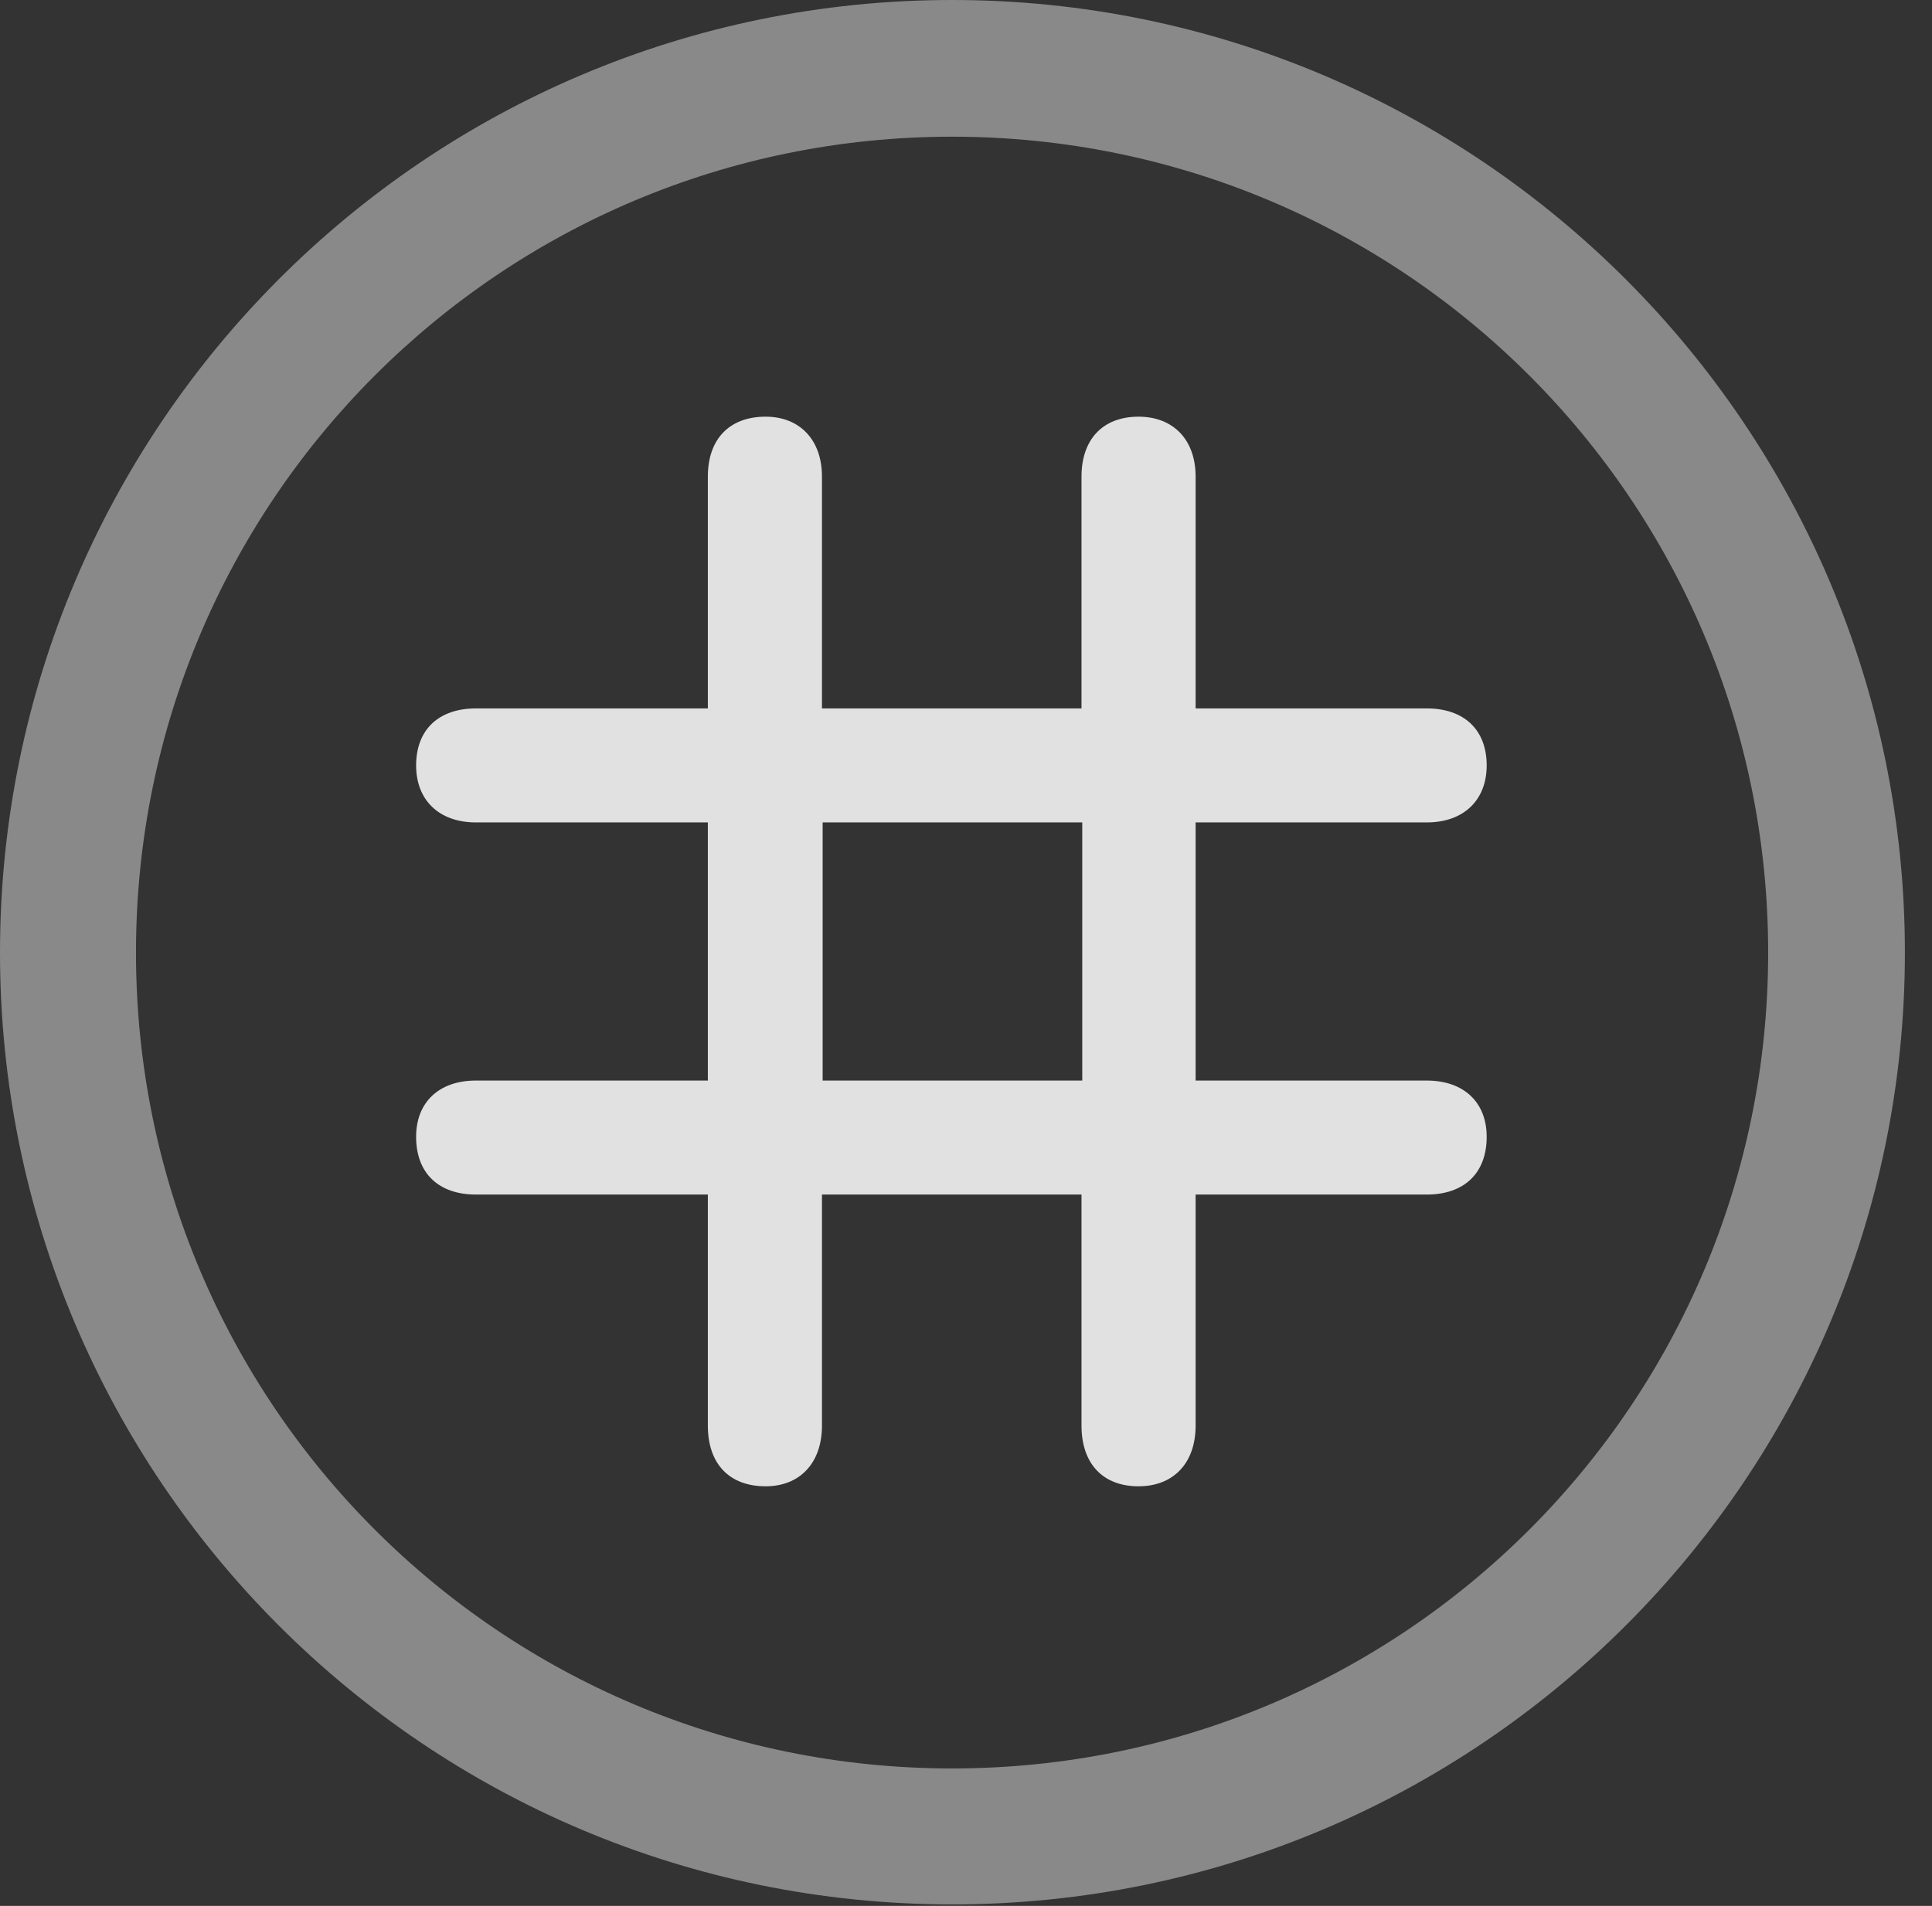 <?xml version="1.0" encoding="UTF-8"?>
<!--Generator: Apple Native CoreSVG 341-->
<!DOCTYPE svg
PUBLIC "-//W3C//DTD SVG 1.1//EN"
       "http://www.w3.org/Graphics/SVG/1.1/DTD/svg11.dtd">
<svg version="1.1" xmlns="http://www.w3.org/2000/svg" xmlns:xlink="http://www.w3.org/1999/xlink" viewBox="0 0 25.801 25.459">
 <rect x="0" y="0" width="25.801" height="25.459" fill="#333333" stroke="none"/>
 <g>
  <rect height="25.459" opacity="0" width="25.801" x="0" y="0"/>
  <path d="M12.715 25.439C19.736 25.439 25.439 19.746 25.439 12.725C25.439 5.703 19.736 0 12.715 0C5.693 0 0 5.703 0 12.725C0 19.746 5.693 25.439 12.715 25.439ZM12.715 23.623C6.689 23.623 1.816 18.75 1.816 12.725C1.816 6.699 6.689 1.826 12.715 1.826C18.74 1.826 23.613 6.699 23.613 12.725C23.613 18.75 18.74 23.623 12.715 23.623Z" fill="white" fill-opacity="0.425"/>
  <path d="M5.557 15.185C5.557 15.674 5.859 15.957 6.357 15.957L9.453 15.957L9.453 19.043C9.453 19.551 9.736 19.854 10.225 19.854C10.674 19.854 10.977 19.551 10.977 19.043L10.977 15.957L14.443 15.957L14.443 19.043C14.443 19.551 14.727 19.854 15.205 19.854C15.664 19.854 15.967 19.551 15.967 19.043L15.967 15.957L19.053 15.957C19.551 15.957 19.854 15.674 19.854 15.185C19.854 14.727 19.551 14.434 19.053 14.434L15.967 14.434L15.967 10.986L19.053 10.986C19.551 10.986 19.854 10.684 19.854 10.225C19.854 9.746 19.551 9.463 19.053 9.463L15.967 9.463L15.967 6.367C15.967 5.869 15.664 5.566 15.205 5.566C14.727 5.566 14.443 5.869 14.443 6.367L14.443 9.463L10.977 9.463L10.977 6.367C10.977 5.869 10.674 5.566 10.225 5.566C9.736 5.566 9.453 5.869 9.453 6.367L9.453 9.463L6.357 9.463C5.859 9.463 5.557 9.746 5.557 10.225C5.557 10.684 5.859 10.986 6.357 10.986L9.453 10.986L9.453 14.434L6.357 14.434C5.859 14.434 5.557 14.727 5.557 15.185ZM10.986 14.434L10.986 10.986L14.453 10.986L14.453 14.434Z" fill="white" fill-opacity="0.85"/>
 </g>
</svg>
